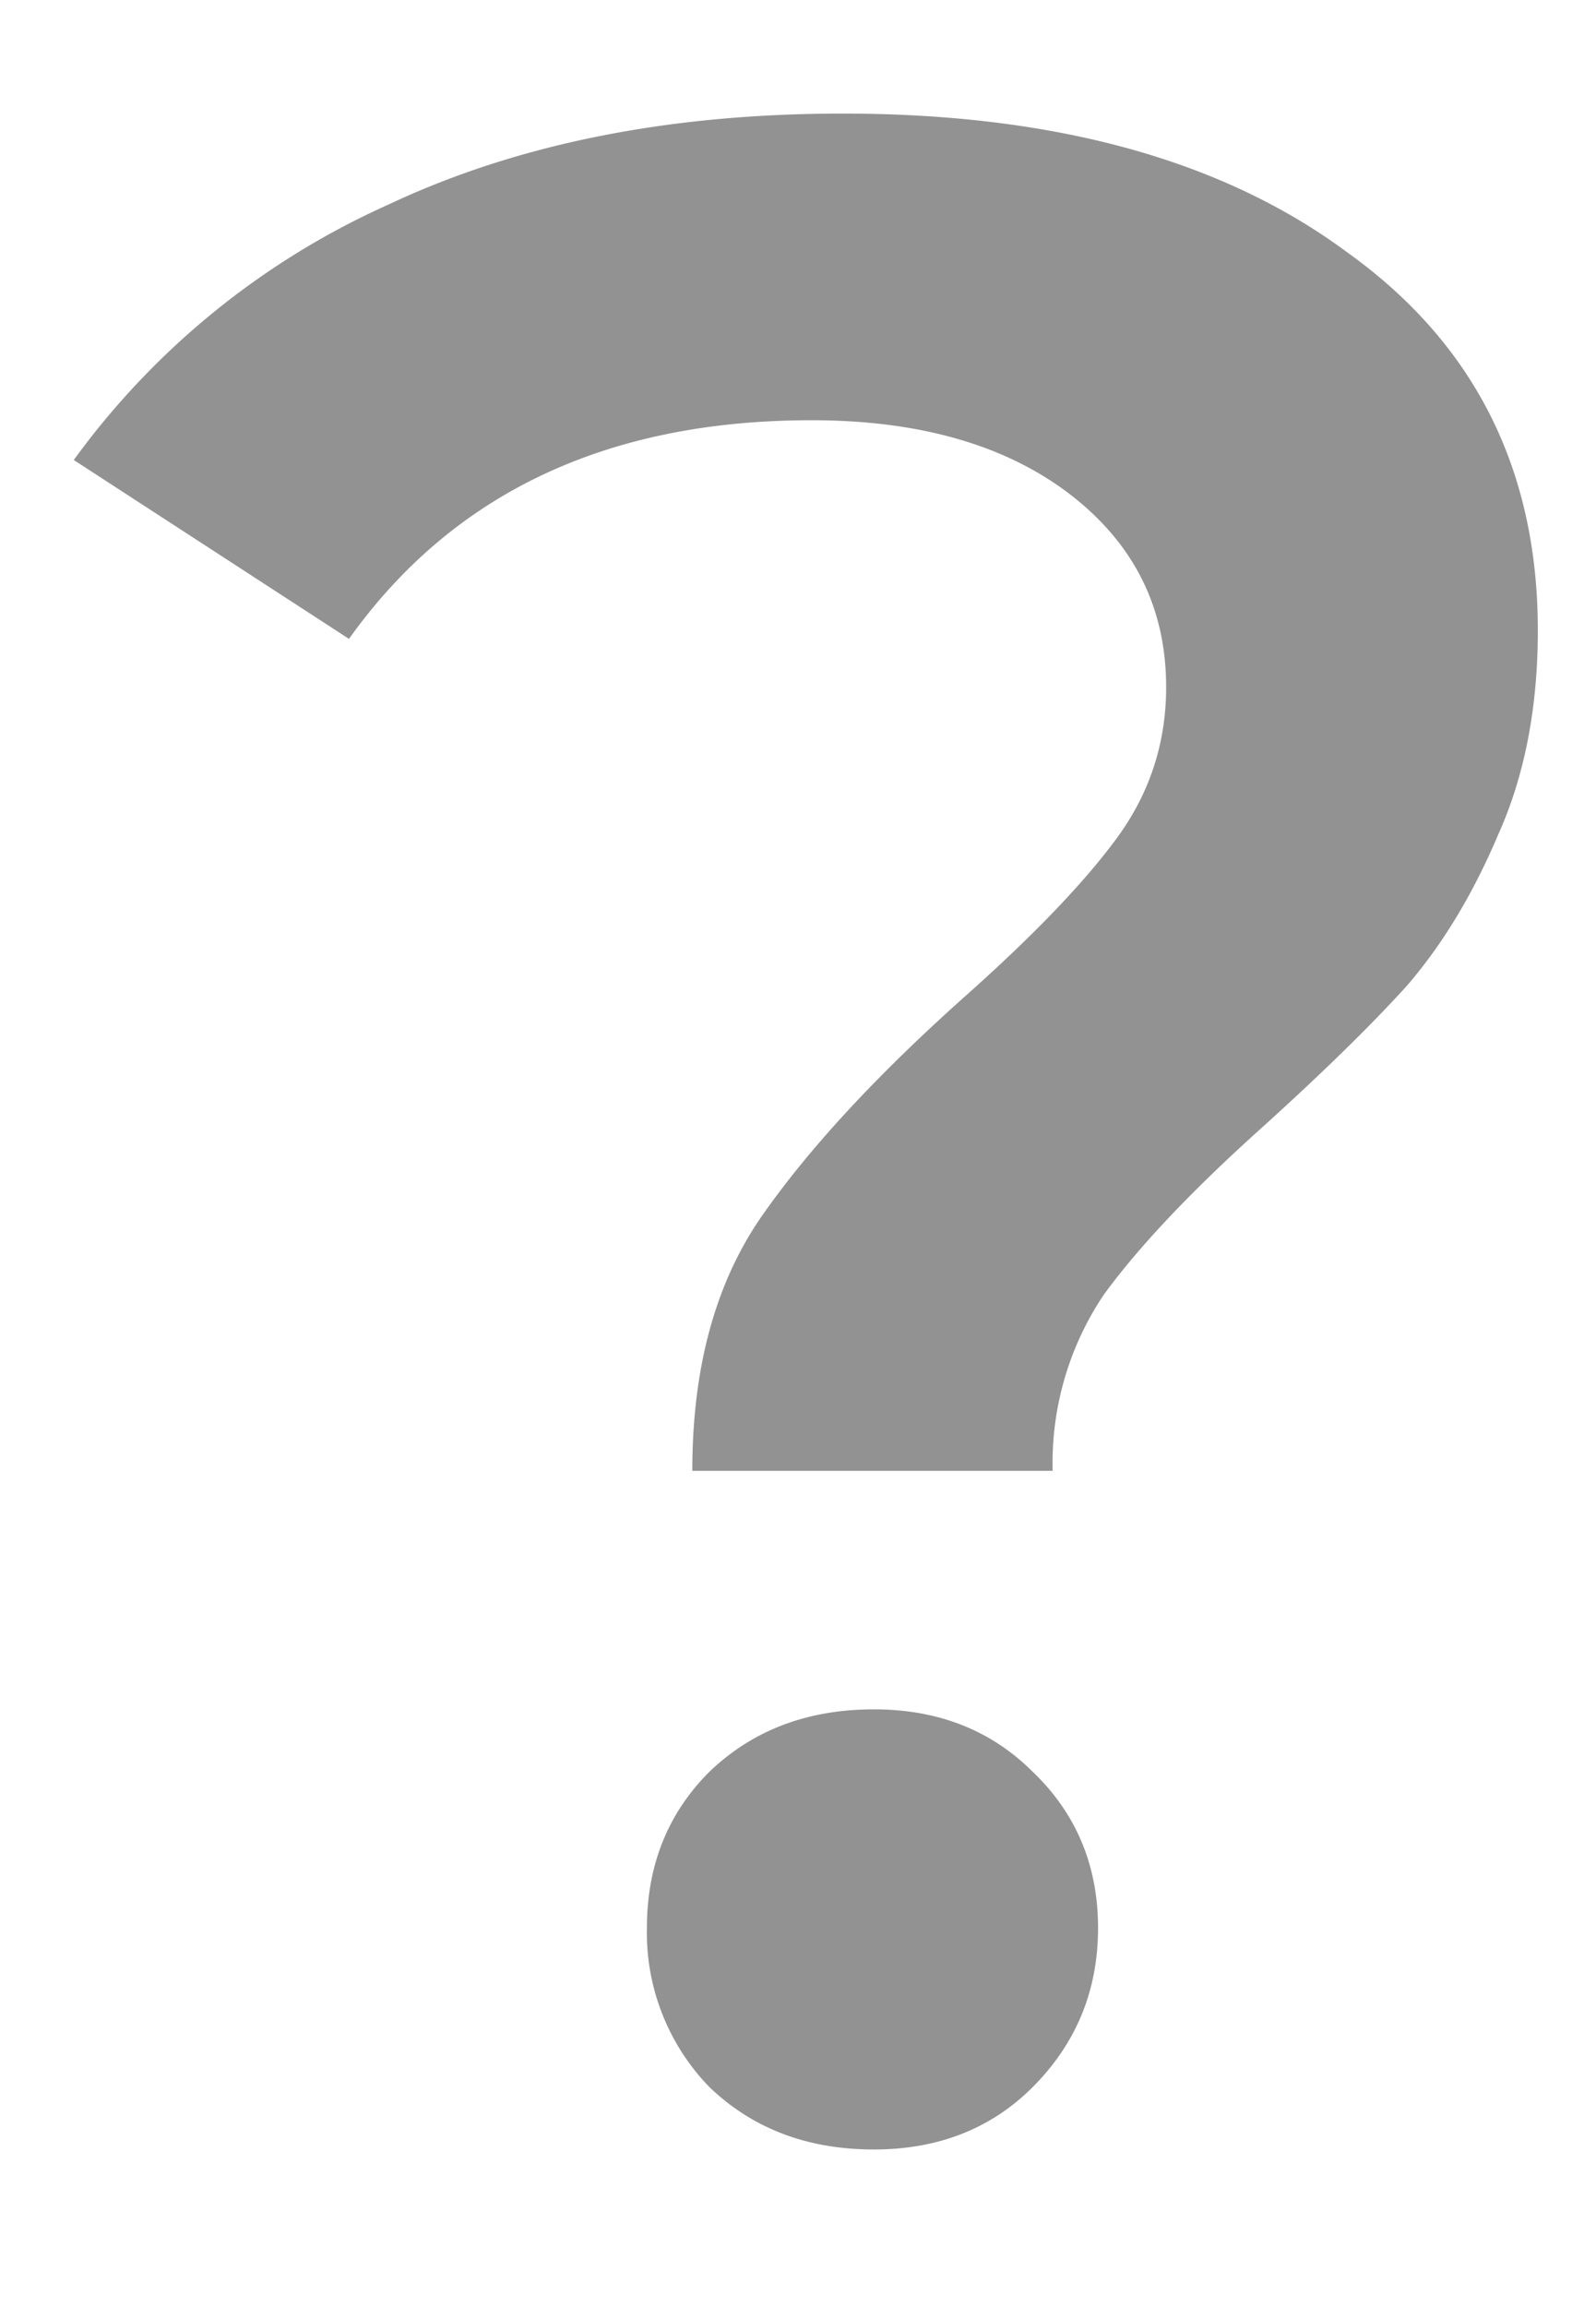 <svg width="9" height="13" fill="none" xmlns="http://www.w3.org/2000/svg"><path d="M3.904 8.288c0-.576.128-1.05.384-1.424.266-.384.65-.8 1.152-1.248.384-.341.666-.635.848-.88.192-.256.288-.544.288-.864 0-.448-.182-.81-.544-1.088-.363-.277-.848-.416-1.456-.416-1.152 0-2.022.41-2.608 1.232L.416 2.592a4.432 4.432 0 011.776-1.44C2.917.811 3.77.64 4.752.64c1.194 0 2.144.261 2.848.784.714.512 1.072 1.221 1.072 2.128 0 .437-.075.821-.224 1.152-.14.33-.31.613-.512.848-.203.224-.47.485-.8.784-.406.363-.71.683-.912.96a1.7 1.7 0 00-.288.992H3.904zm1.024 3.824c-.374 0-.683-.117-.928-.352a1.248 1.248 0 01-.352-.896c0-.352.117-.645.352-.88.245-.235.554-.352.928-.352.362 0 .66.117.896.352.245.235.368.528.368.88s-.123.65-.368.896c-.235.235-.534.352-.896.352z" fill="#929292"/></svg>